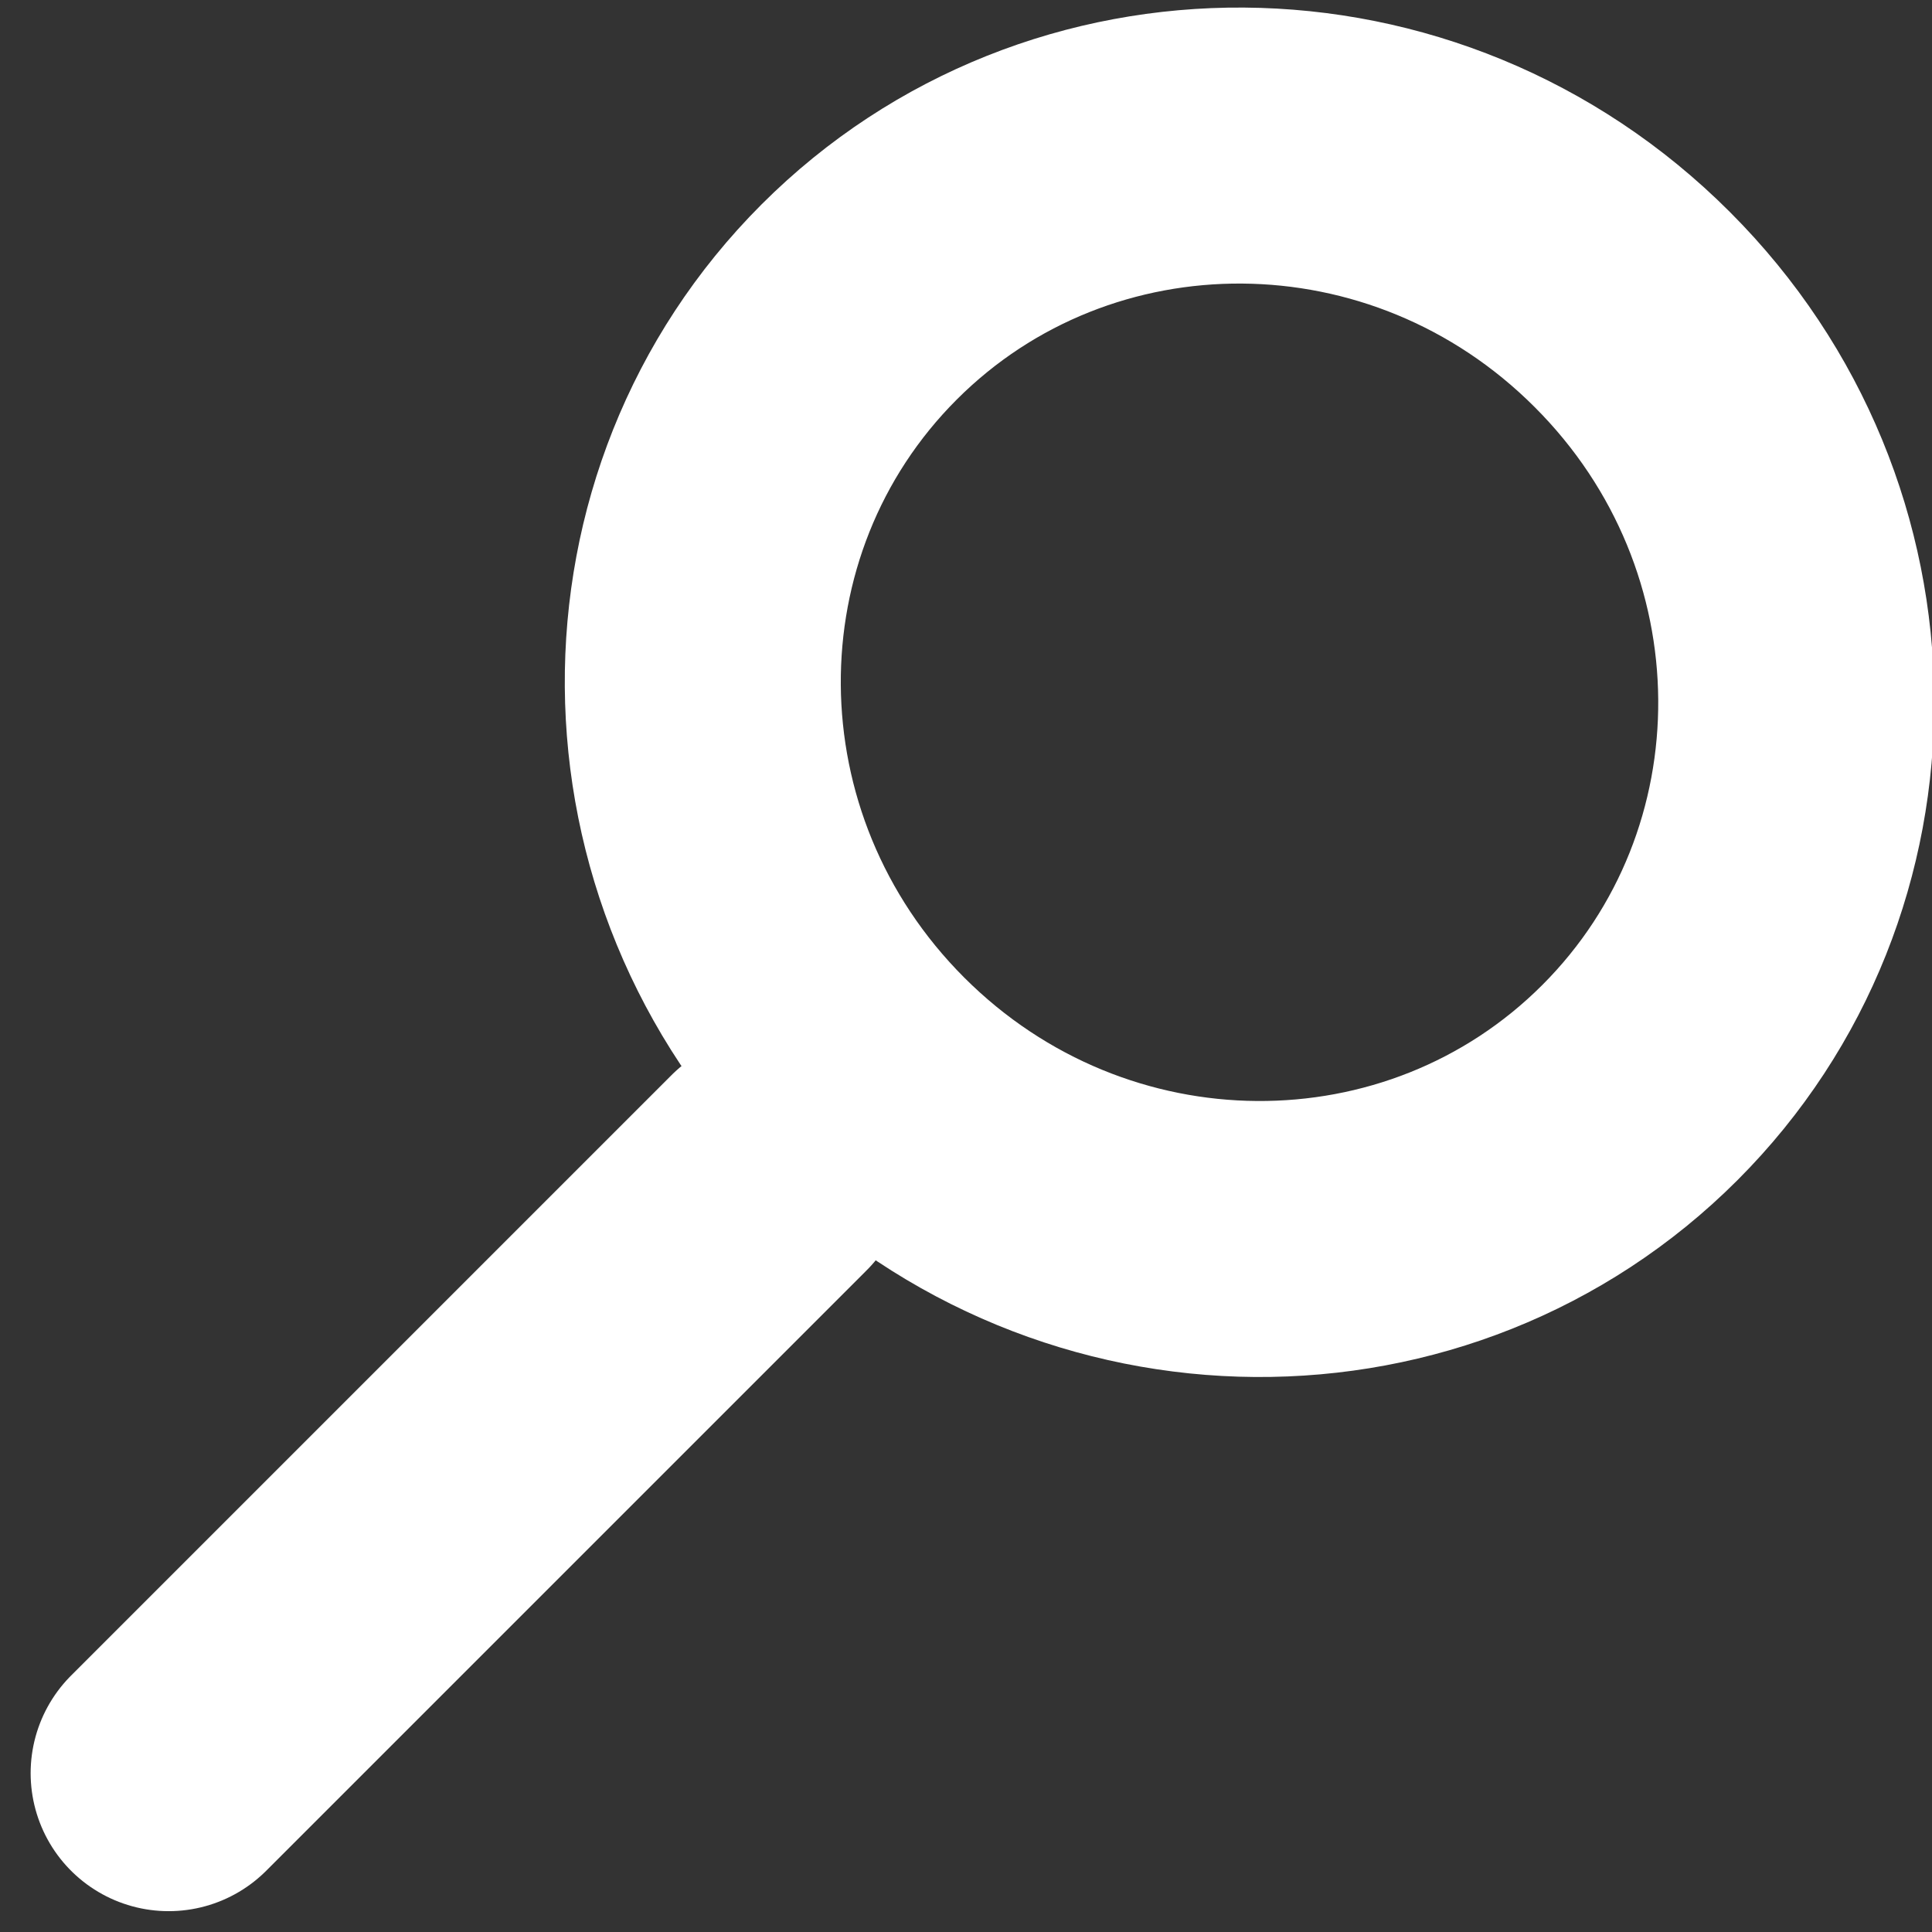 <svg width="14" height="14" viewBox="0 0 14 14" fill="none" xmlns="http://www.w3.org/2000/svg">
<rect x="0" y="0" width="14" height="14" fill="#333333" stroke="none"/>
<g clip-path="url(#clip0_2_89)">
<path d="M11.883 7.845C10.361 9.367 7.853 9.363 6.28 7.791C4.708 6.218 4.704 3.71 6.226 2.188C7.748 0.666 10.256 0.67 11.828 2.243C13.401 3.815 13.405 6.323 11.883 7.845Z" stroke="white" stroke-width="2"/>
<path d="M1.222 12.849L5.573 8.498" stroke="white" stroke-width="2" stroke-linecap="round"/>
</g>
<defs>
<clipPath id="clip0_2_89">
<rect width="14" height="14" fill="white"/>
</clipPath>
</defs>
</svg>
